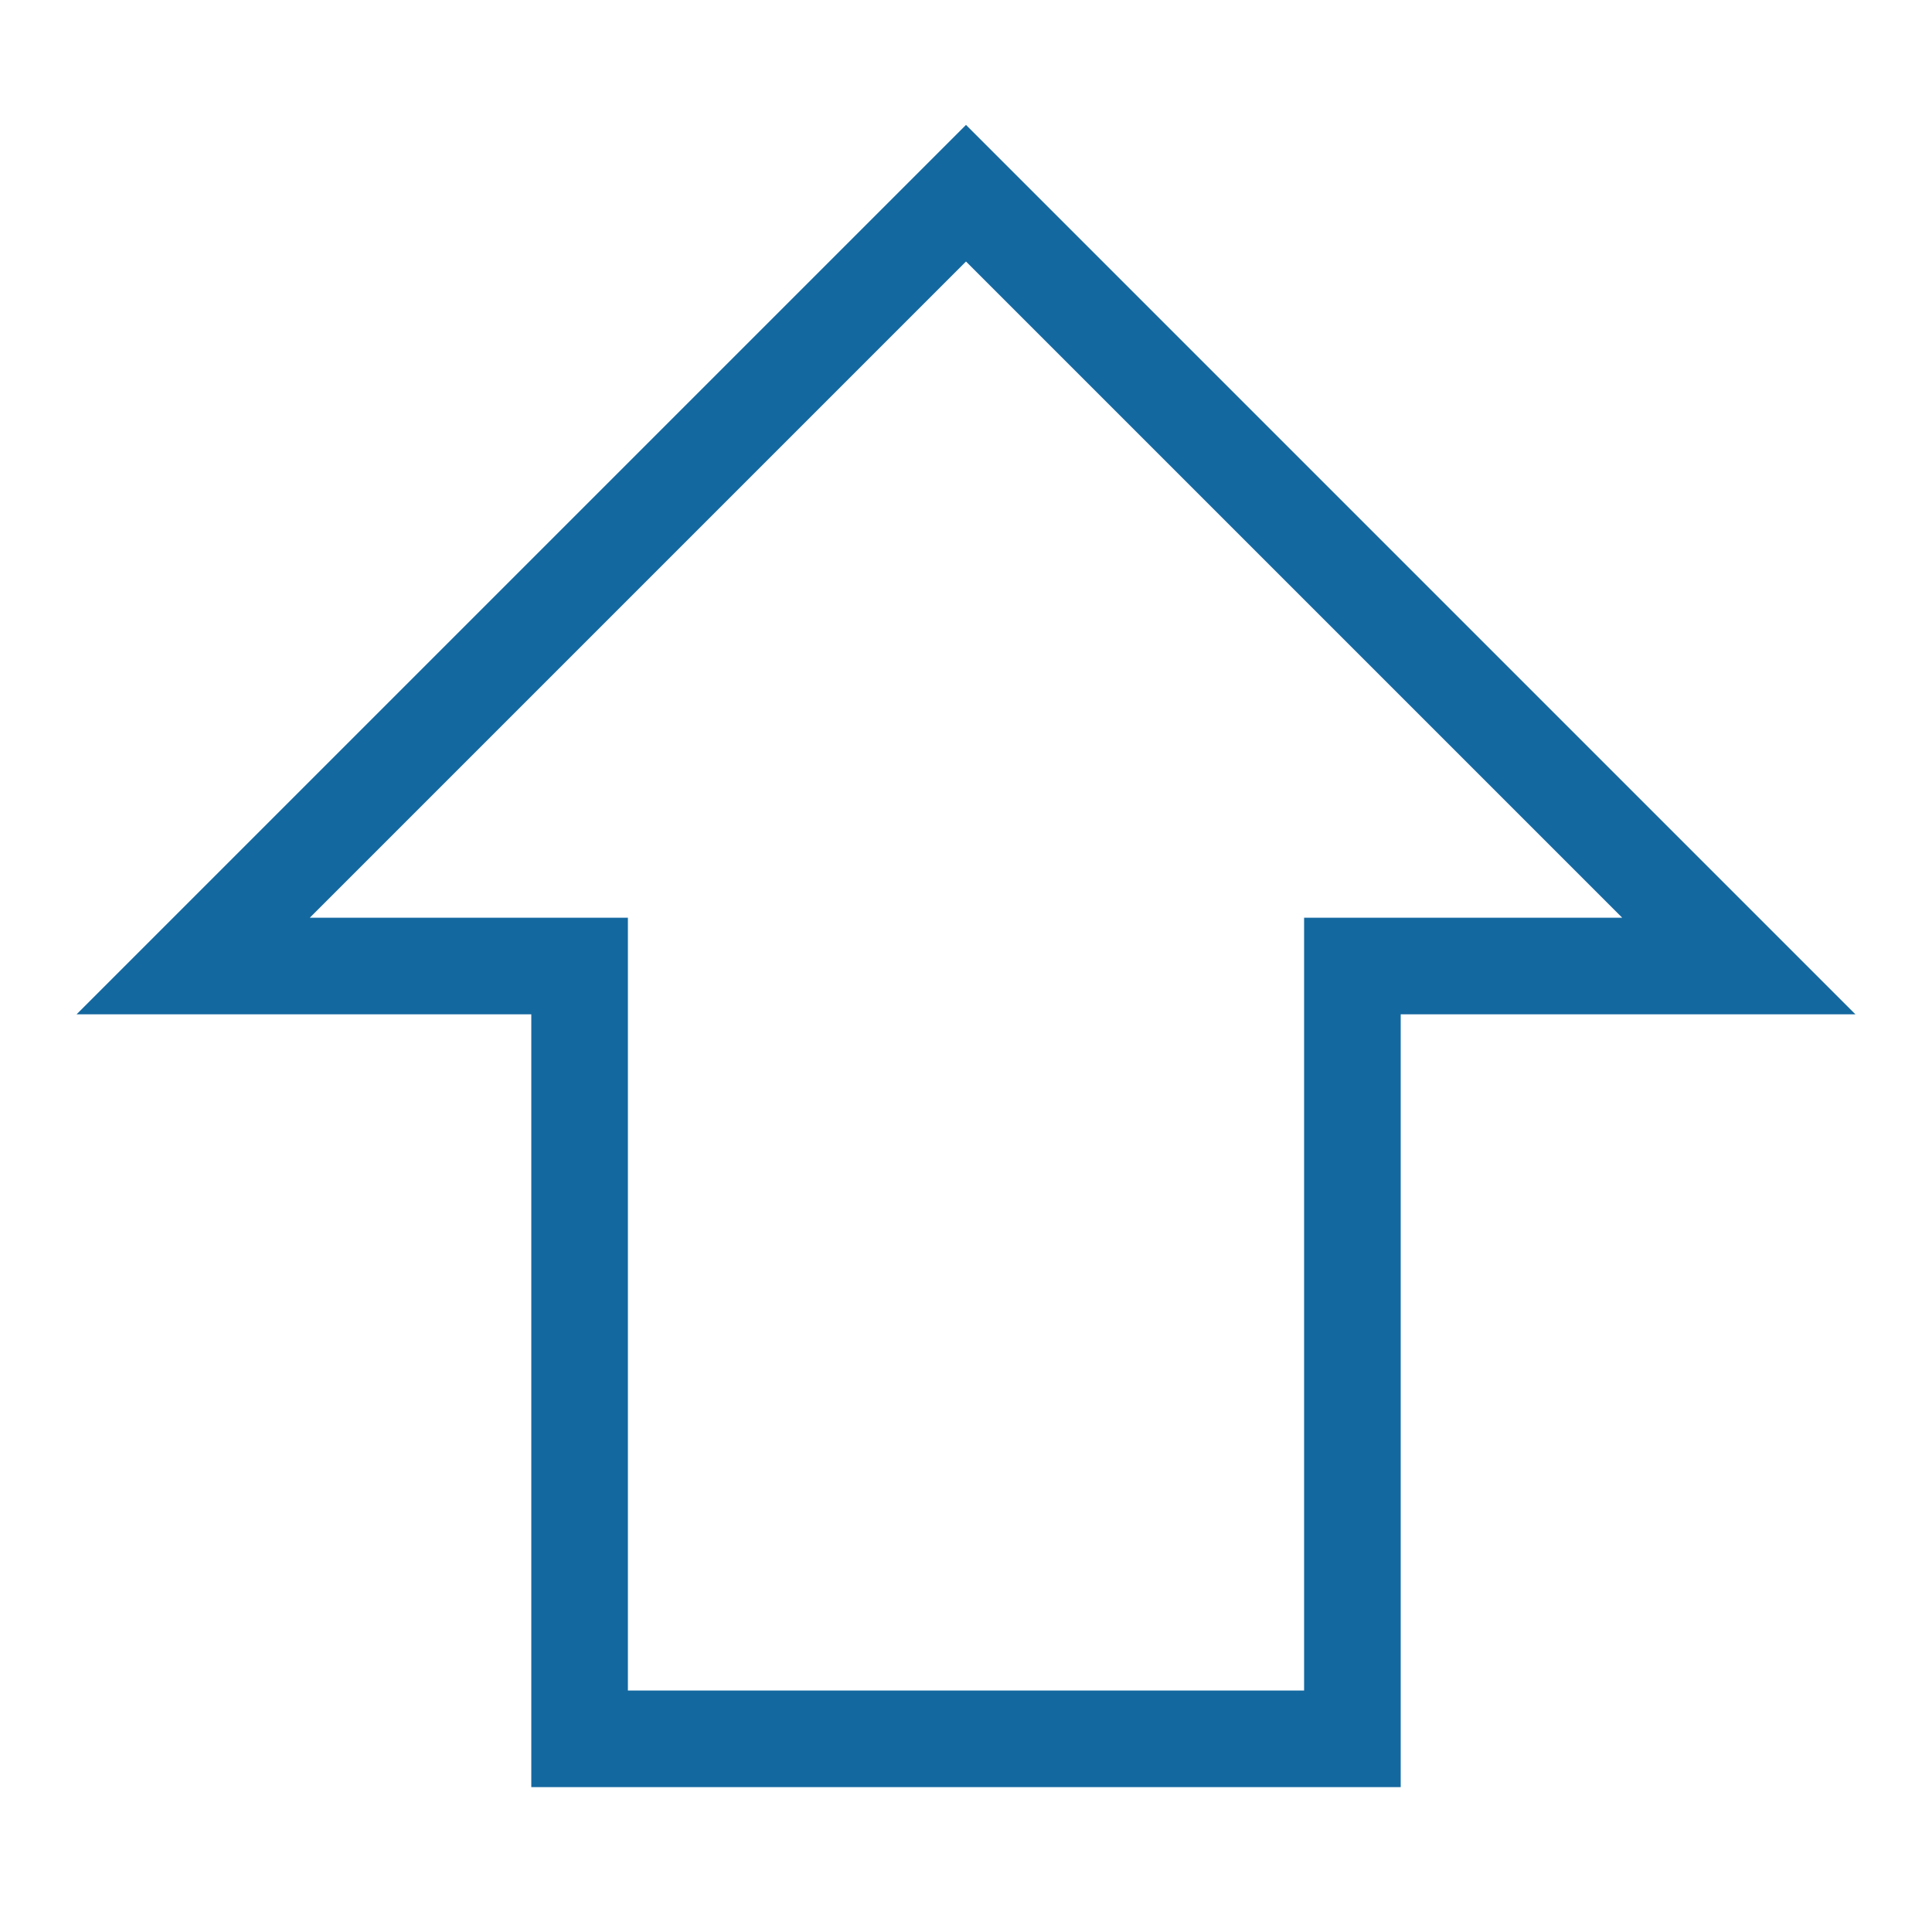 <?xml version="1.0" encoding="utf-8"?>
<!DOCTYPE svg PUBLIC "-//W3C//DTD SVG 1.1//EN" "http://www.w3.org/Graphics/SVG/1.1/DTD/svg11.dtd">

<svg version="1.1" id="ebene1" xmlns="http://www.w3.org/2000/svg" xmlns:xlink="http://www.w3.org/1999/xlink" x="0px" y="0px"
	 viewBox="0 0 10 10" enable-background="new 0 0 10 10" xml:space="preserve">
<style>
  .digit {
    font-family: "HelveticaNeue", Arial, sans-serif;
    font-size: 6px;
  }
</style>

<rect x="0" y="0" width="10" height="10" fill="none"/>
<path fill="none" stroke="#1468A0" stroke-width="0.5" d="M 3,5 L3,9 L7,9 L7,5 L9,5 L5,1 L1,5 Z"/>
</svg>
